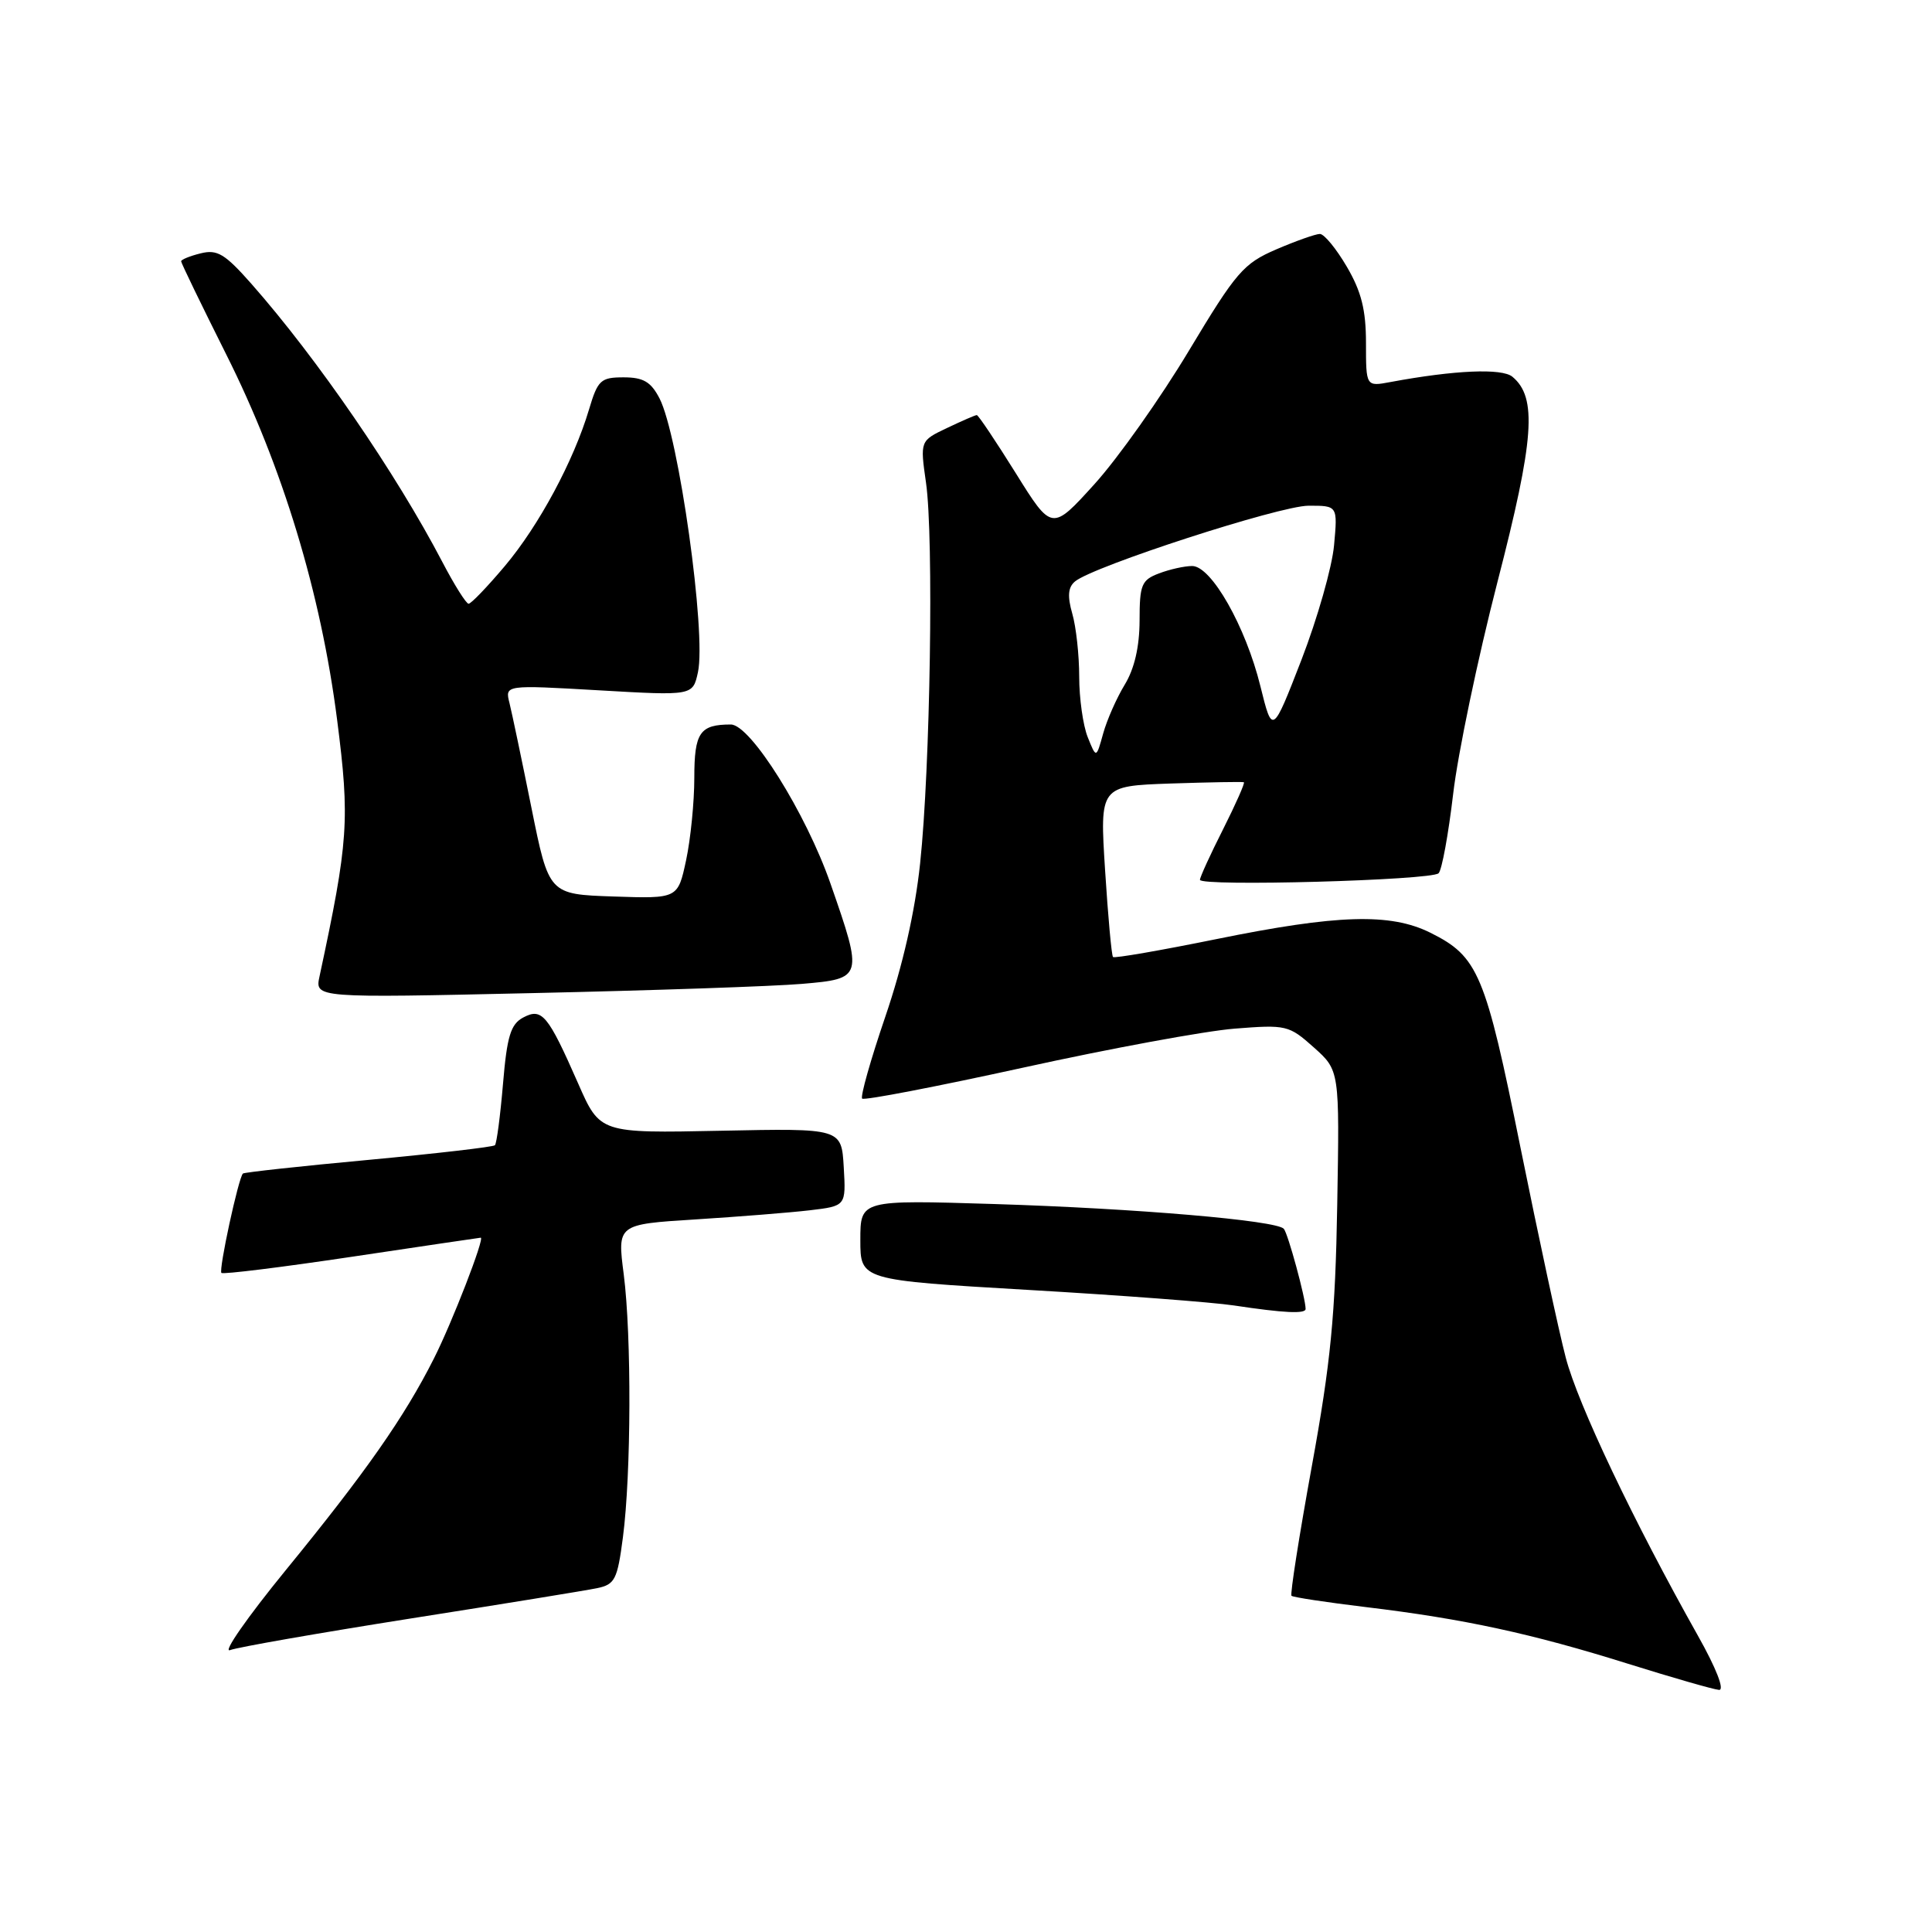 <?xml version="1.0" encoding="UTF-8" standalone="no"?>
<!DOCTYPE svg PUBLIC "-//W3C//DTD SVG 1.1//EN" "http://www.w3.org/Graphics/SVG/1.1/DTD/svg11.dtd" >
<svg xmlns="http://www.w3.org/2000/svg" xmlns:xlink="http://www.w3.org/1999/xlink" version="1.1" viewBox="0 0 256 256">
 <g >
 <path fill="currentColor"
d=" M 224.99 216.75 C 216.44 201.55 209.07 186.05 207.47 179.89 C 206.55 176.38 203.86 163.87 201.48 152.10 C 196.81 128.95 195.88 126.75 189.51 123.58 C 184.22 120.96 177.22 121.17 161.16 124.44 C 153.83 125.93 147.67 127.00 147.48 126.81 C 147.29 126.62 146.82 121.45 146.43 115.31 C 145.72 104.15 145.72 104.15 155.11 103.82 C 160.28 103.65 164.64 103.57 164.82 103.65 C 164.99 103.73 163.75 106.53 162.07 109.87 C 160.38 113.21 159.00 116.23 159.00 116.58 C 159.00 117.49 189.68 116.65 190.62 115.71 C 191.06 115.28 191.92 110.55 192.55 105.21 C 193.17 99.87 195.81 87.25 198.41 77.16 C 203.31 58.19 203.71 52.66 200.40 49.92 C 199.02 48.77 192.74 49.04 184.25 50.62 C 181.00 51.23 181.00 51.23 181.00 45.45 C 181.00 41.07 180.39 38.63 178.46 35.34 C 177.06 32.95 175.46 31.00 174.89 31.00 C 174.33 31.00 171.73 31.92 169.12 33.04 C 164.76 34.92 163.81 36.02 157.53 46.48 C 153.77 52.75 148.15 60.69 145.04 64.13 C 139.38 70.38 139.38 70.38 134.59 62.69 C 131.95 58.46 129.63 55.00 129.43 55.00 C 129.23 55.00 127.46 55.77 125.49 56.71 C 121.91 58.41 121.91 58.41 122.70 63.96 C 123.74 71.19 123.27 101.77 121.92 114.41 C 121.24 120.83 119.61 127.98 117.31 134.71 C 115.36 140.42 113.98 145.31 114.24 145.57 C 114.50 145.84 124.12 143.98 135.61 141.46 C 147.10 138.93 159.69 136.61 163.59 136.30 C 170.43 135.76 170.79 135.84 174.09 138.79 C 177.50 141.84 177.50 141.84 177.19 159.67 C 176.94 174.28 176.33 180.53 173.82 194.30 C 172.14 203.54 170.93 211.26 171.13 211.45 C 171.34 211.65 175.78 212.32 181.00 212.95 C 193.99 214.51 202.97 216.46 215.70 220.45 C 221.64 222.31 227.08 223.87 227.78 223.92 C 228.55 223.97 227.41 221.05 224.99 216.75 Z  M 54.41 214.46 C 66.56 212.55 77.68 210.74 79.12 210.44 C 81.48 209.95 81.81 209.30 82.54 203.70 C 83.64 195.32 83.69 177.00 82.65 168.87 C 81.79 162.23 81.79 162.23 92.15 161.58 C 97.84 161.22 104.66 160.68 107.30 160.37 C 112.10 159.80 112.10 159.80 111.80 154.65 C 111.50 149.50 111.50 149.50 95.50 149.83 C 79.50 150.16 79.50 150.16 76.61 143.57 C 72.59 134.43 71.81 133.50 69.32 134.83 C 67.67 135.71 67.18 137.30 66.65 143.62 C 66.29 147.87 65.81 151.52 65.58 151.75 C 65.35 151.98 57.82 152.85 48.83 153.69 C 39.85 154.52 32.36 155.34 32.19 155.50 C 31.60 156.05 28.95 168.29 29.34 168.67 C 29.55 168.88 37.32 167.92 46.61 166.53 C 55.90 165.14 63.59 164.00 63.70 164.00 C 64.26 164.00 59.89 175.28 57.49 180.02 C 53.57 187.79 48.45 195.10 37.86 208.06 C 32.79 214.27 29.47 219.03 30.48 218.65 C 31.49 218.26 42.26 216.38 54.41 214.46 Z  M 173.00 173.44 C 173.00 172.03 170.66 163.43 170.11 162.82 C 169.10 161.71 150.63 160.13 131.75 159.54 C 114.00 158.99 114.00 158.99 114.00 164.31 C 114.00 169.62 114.00 169.62 136.25 170.92 C 148.49 171.63 160.75 172.56 163.50 172.98 C 170.13 173.98 173.00 174.12 173.00 173.44 Z  M 106.25 130.37 C 114.35 129.68 114.39 129.56 110.05 117.10 C 106.80 107.75 99.44 96.00 96.84 96.00 C 92.73 96.00 92.00 97.06 92.00 103.06 C 92.00 106.27 91.51 111.19 90.91 113.99 C 89.82 119.08 89.82 119.08 81.27 118.79 C 72.73 118.50 72.73 118.50 70.42 107.04 C 69.15 100.73 67.84 94.49 67.51 93.16 C 66.90 90.75 66.90 90.75 79.35 91.47 C 91.80 92.19 91.80 92.19 92.48 89.08 C 93.61 83.93 89.93 57.71 87.39 52.79 C 86.25 50.59 85.25 50.00 82.63 50.00 C 79.60 50.00 79.21 50.36 78.05 54.25 C 76.02 61.07 71.40 69.66 66.88 75.02 C 64.57 77.76 62.42 80.00 62.09 80.00 C 61.77 80.00 60.19 77.49 58.59 74.42 C 52.46 62.70 42.06 47.54 33.34 37.64 C 29.80 33.63 28.79 33.02 26.59 33.57 C 25.16 33.92 24.00 34.40 24.00 34.62 C 24.00 34.85 26.68 40.38 29.96 46.93 C 37.44 61.83 42.52 78.58 44.67 95.38 C 46.37 108.66 46.18 111.45 42.34 129.37 C 41.72 132.24 41.72 132.24 70.61 131.59 C 86.50 131.24 102.54 130.69 106.25 130.37 Z  M 144.13 97.68 C 143.51 96.14 143.00 92.53 143.00 89.68 C 143.00 86.82 142.59 83.05 142.08 81.30 C 141.42 78.99 141.52 77.81 142.45 77.04 C 144.89 75.02 169.53 67.03 173.37 67.01 C 177.25 67.00 177.25 67.00 176.77 72.25 C 176.51 75.14 174.56 81.97 172.45 87.43 C 168.60 97.35 168.60 97.35 167.01 90.93 C 165.06 83.01 160.51 75.00 157.97 75.00 C 156.96 75.00 154.98 75.44 153.57 75.98 C 151.26 76.85 151.00 77.48 151.00 82.23 C 150.99 85.70 150.32 88.60 149.04 90.71 C 147.96 92.48 146.67 95.40 146.17 97.21 C 145.26 100.50 145.26 100.50 144.13 97.68 Z "/>
</g>
</svg>